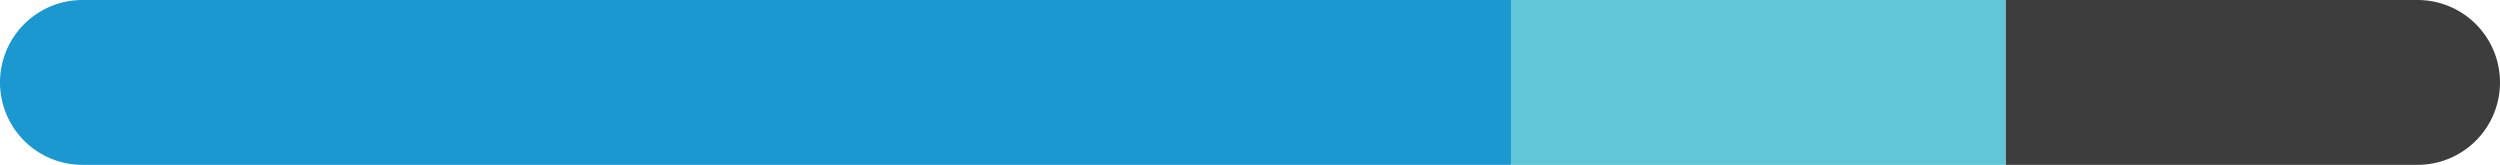 <svg xmlns='http://www.w3.org/2000/svg' viewBox='0 0 91 6'><path d='M3,0H55a0,0,0,0,1,0,0V6a0,0,0,0,1,0,0H3A3,3,0,0,1,0,3V3A3,3,0,0,1,3,0Z' style='fill:#1b98d0'/><path d='M76,0H91a0,0,0,0,1,0,0V6a0,0,0,0,1,0,0H76a3,3,0,0,1-3-3V3A3,3,0,0,1,76,0Z' transform='translate(164 6) rotate(180)' style='fill:#3d3d3d'/><rect x='55' width='18' height='6' style='fill:#61c6d8'/></svg>